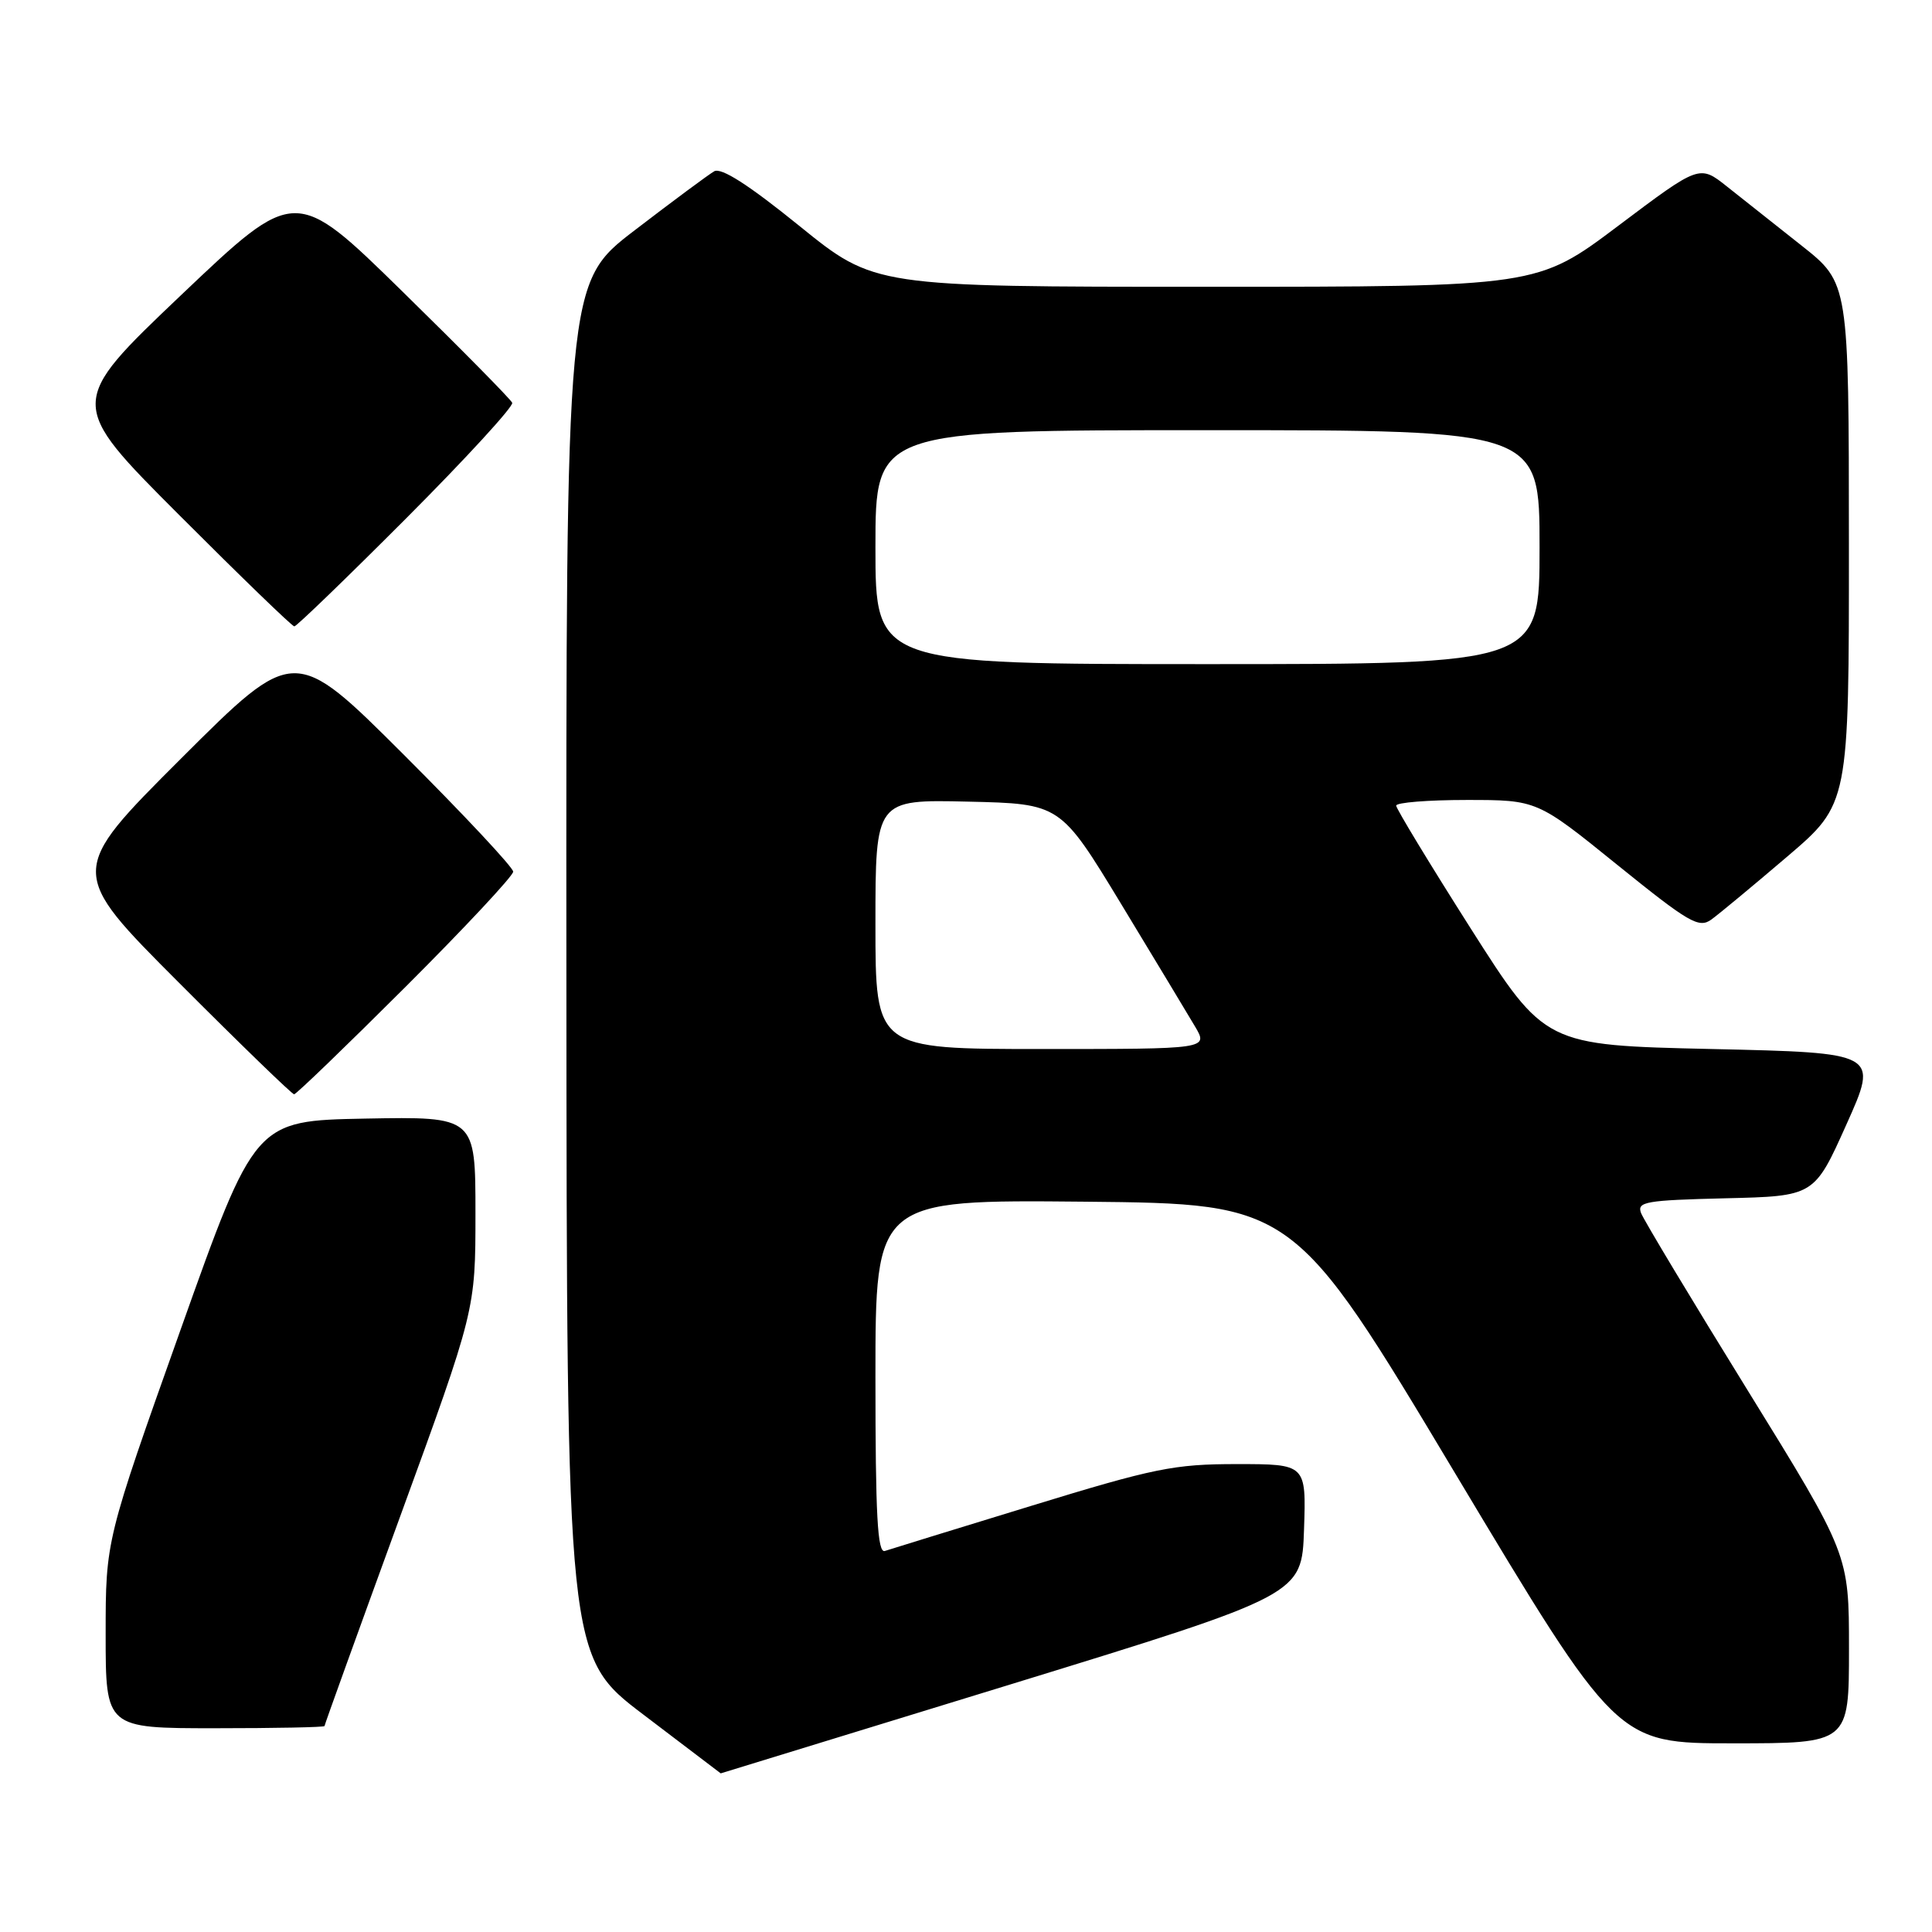 <?xml version="1.0" encoding="UTF-8" standalone="no"?>
<!DOCTYPE svg PUBLIC "-//W3C//DTD SVG 1.1//EN" "http://www.w3.org/Graphics/SVG/1.1/DTD/svg11.dtd" >
<svg xmlns="http://www.w3.org/2000/svg" xmlns:xlink="http://www.w3.org/1999/xlink" version="1.1" viewBox="0 0 256 256">
 <g >
 <path fill="currentColor"
d=" M 134.00 223.16 C 172.50 211.32 172.50 211.32 172.79 202.66 C 173.08 194.00 173.08 194.00 163.88 194.00 C 155.56 194.00 152.95 194.53 136.59 199.55 C 126.64 202.60 117.94 205.28 117.25 205.51 C 116.27 205.84 116.00 200.80 116.00 182.45 C 116.00 158.97 116.00 158.97 143.71 159.23 C 171.43 159.50 171.43 159.50 192.83 195.25 C 214.24 231.00 214.24 231.00 229.62 231.00 C 245.00 231.00 245.00 231.00 245.00 218.48 C 245.00 205.96 245.00 205.96 231.55 184.19 C 224.15 172.22 217.81 161.67 217.45 160.74 C 216.88 159.24 218.04 159.04 228.60 158.78 C 240.40 158.50 240.40 158.50 244.66 149.00 C 248.92 139.50 248.92 139.50 226.82 139.00 C 204.72 138.50 204.72 138.50 194.86 123.00 C 189.44 114.47 185.01 107.16 185.00 106.75 C 185.00 106.34 189.20 106.00 194.34 106.00 C 203.67 106.00 203.67 106.00 214.29 114.59 C 223.82 122.29 225.11 123.04 226.77 121.84 C 227.79 121.10 232.31 117.35 236.81 113.51 C 245.00 106.52 245.00 106.52 244.99 72.01 C 244.98 37.50 244.98 37.50 238.74 32.56 C 235.31 29.84 230.85 26.31 228.84 24.72 C 225.19 21.82 225.19 21.82 214.44 29.91 C 203.69 38.00 203.69 38.00 159.78 38.00 C 115.88 38.00 115.88 38.00 105.94 29.95 C 99.16 24.46 95.56 22.16 94.63 22.70 C 93.87 23.14 89.15 26.64 84.13 30.49 C 75.00 37.47 75.00 37.47 75.05 128.49 C 75.10 219.50 75.10 219.50 85.30 227.23 C 90.91 231.48 95.50 234.97 95.50 234.98 C 95.50 234.99 112.82 229.67 134.00 223.16 Z  M 43.00 228.71 C 43.00 228.54 47.50 216.08 53.00 201.00 C 63.00 173.59 63.00 173.59 63.00 160.77 C 63.00 147.95 63.00 147.95 48.39 148.22 C 33.78 148.50 33.78 148.50 23.89 176.30 C 14.00 204.10 14.00 204.10 14.00 216.55 C 14.00 229.00 14.00 229.00 28.50 229.00 C 36.48 229.00 43.00 228.87 43.00 228.71 Z  M 53.74 130.76 C 61.58 122.93 68.00 116.06 68.00 115.50 C 68.00 114.94 61.47 107.96 53.50 100.00 C 39.00 85.53 39.00 85.53 24.00 100.50 C 9.00 115.48 9.00 115.48 23.74 130.24 C 31.84 138.36 38.70 145.00 38.97 145.00 C 39.25 145.00 45.89 138.59 53.74 130.76 Z  M 53.88 68.62 C 61.78 60.70 68.07 53.84 67.87 53.37 C 67.66 52.89 61.11 46.25 53.31 38.61 C 39.13 24.72 39.13 24.72 24.03 39.07 C 8.94 53.42 8.94 53.42 23.71 68.21 C 31.83 76.34 38.71 83.00 39.00 83.00 C 39.29 83.00 45.99 76.53 53.88 68.62 Z  M 116.00 122.47 C 116.00 105.94 116.00 105.94 128.25 106.22 C 140.50 106.50 140.50 106.50 148.55 119.77 C 152.97 127.07 157.39 134.39 158.35 136.02 C 160.11 139.00 160.11 139.00 138.06 139.00 C 116.00 139.00 116.00 139.00 116.00 122.47 Z  M 116.00 72.50 C 116.00 57.00 116.00 57.00 160.00 57.00 C 204.00 57.00 204.00 57.00 204.00 72.50 C 204.00 88.00 204.00 88.00 160.00 88.00 C 116.00 88.00 116.00 88.00 116.00 72.50 Z "/>
</g>
</svg>